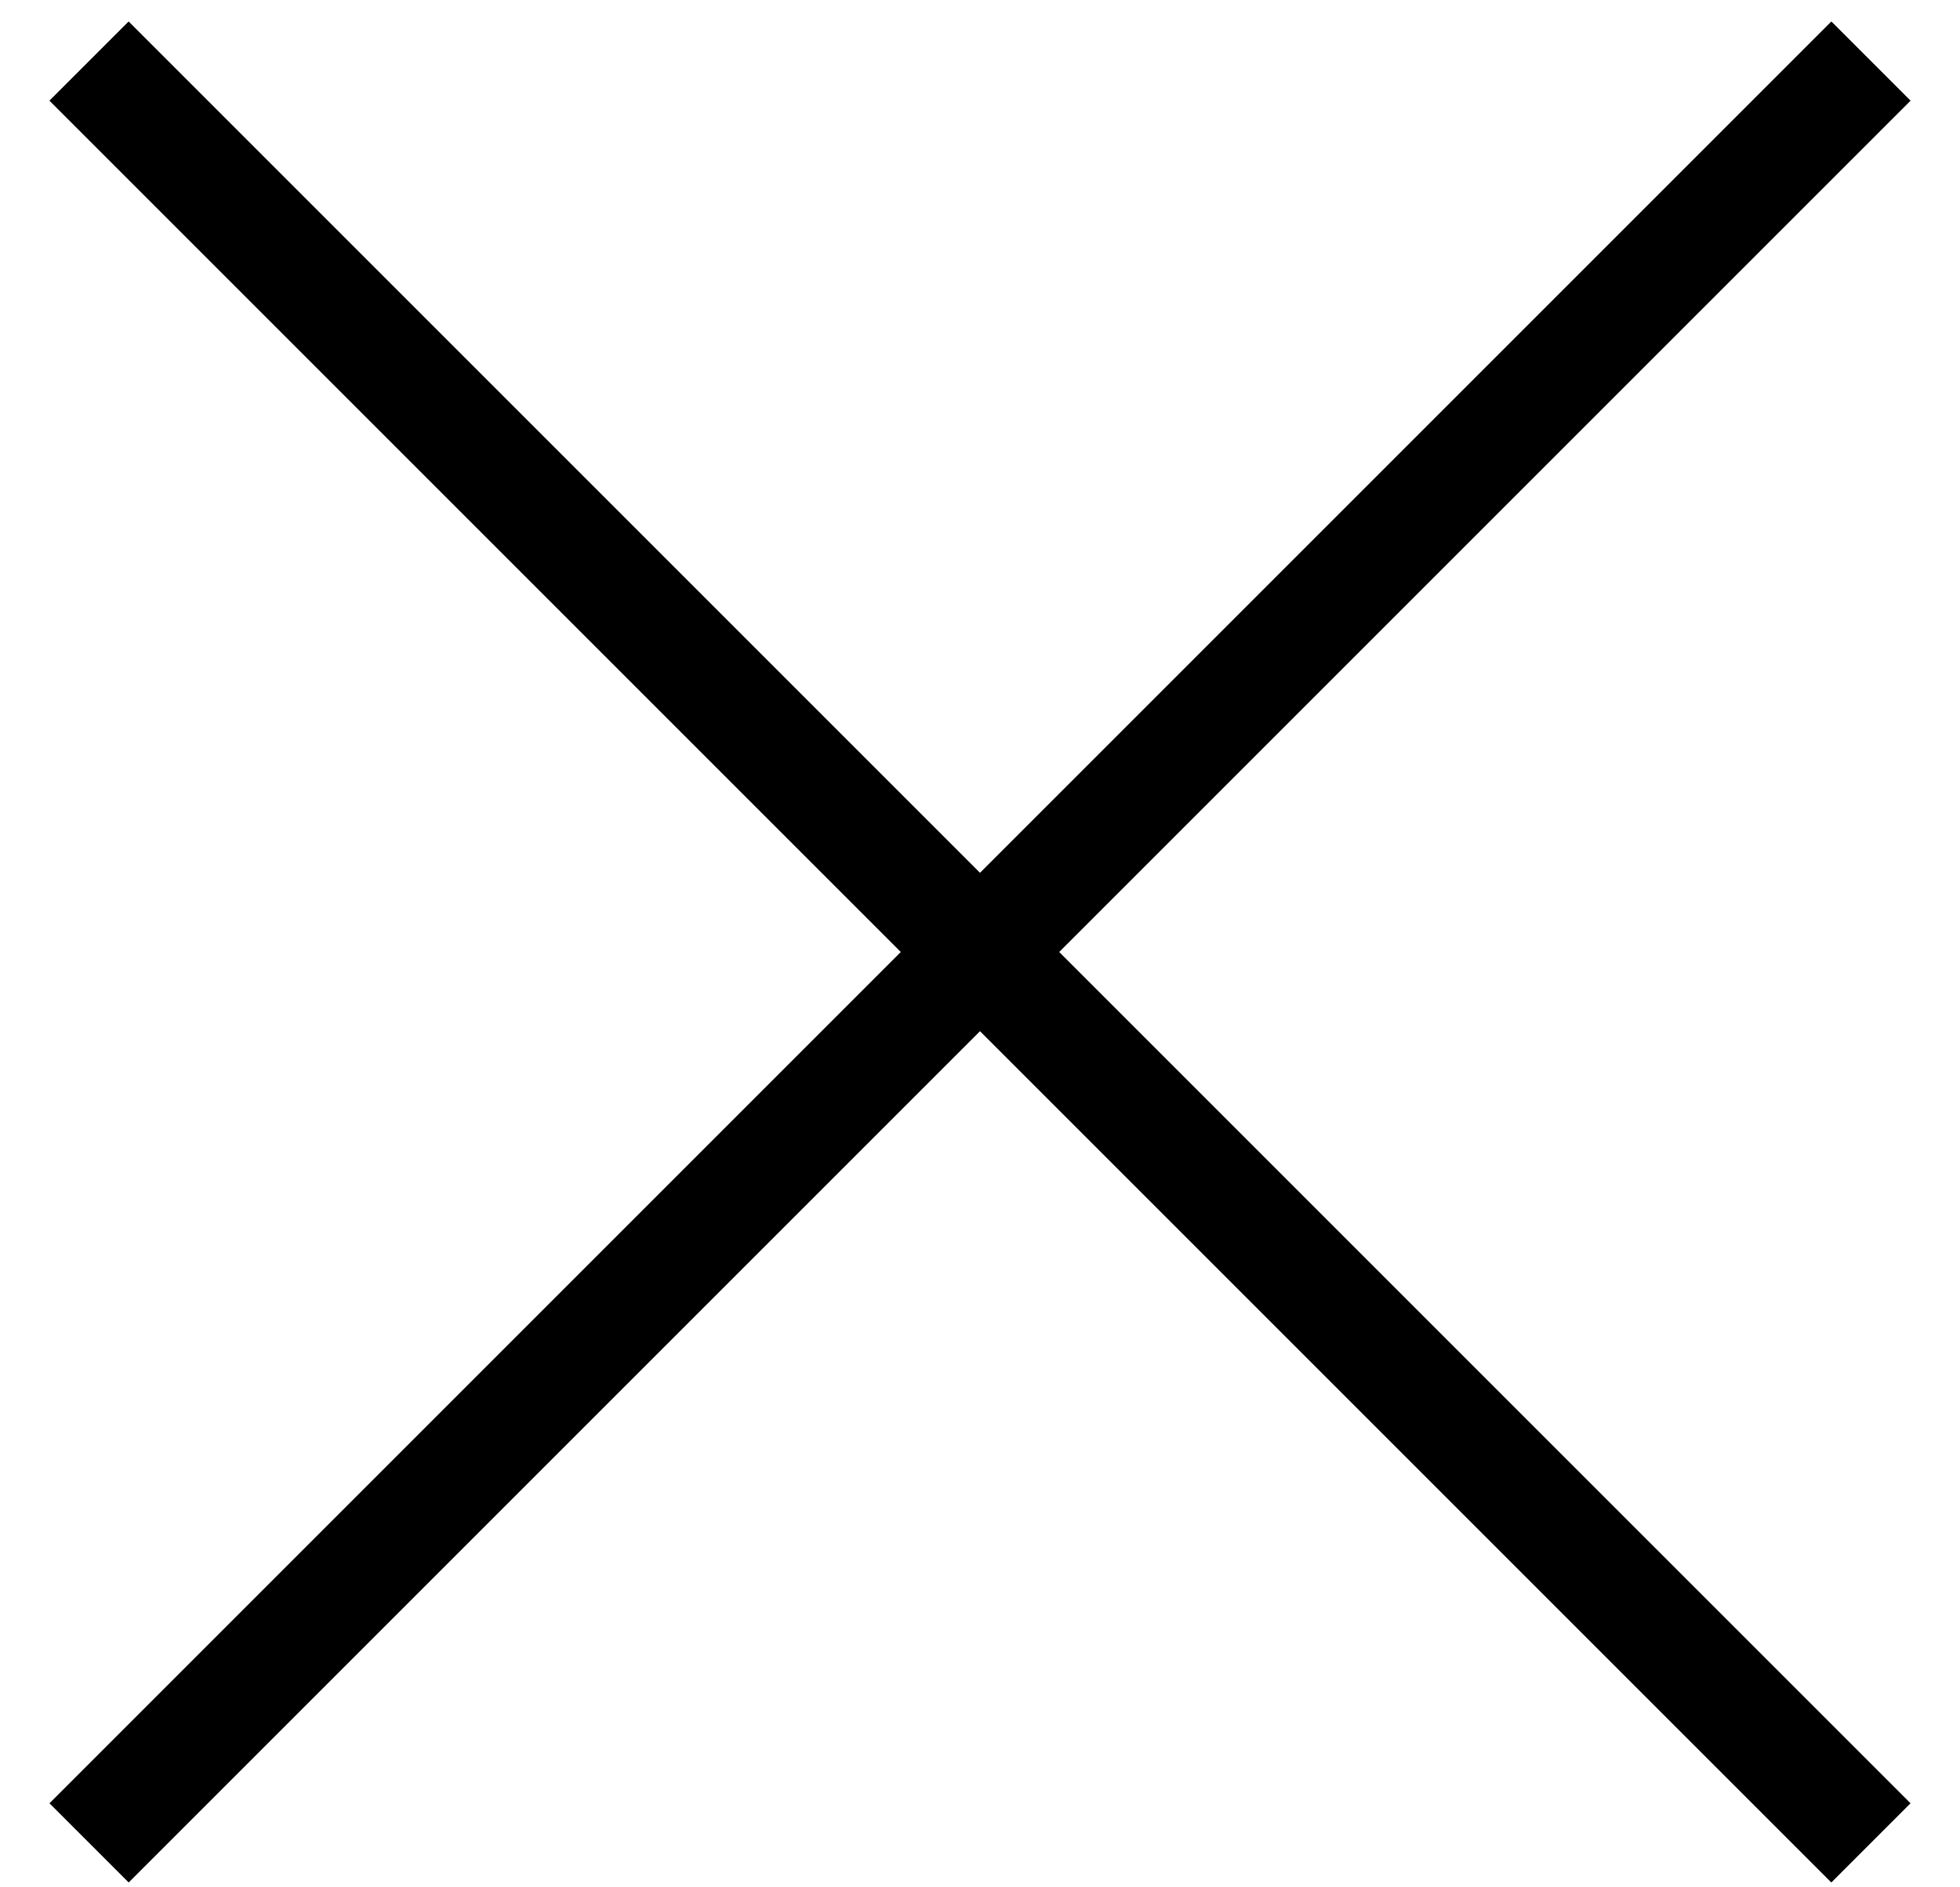 <?xml version="1.0" encoding="UTF-8" standalone="no"?>
<svg width="27px" height="26px" viewBox="0 0 27 26" version="1.1" xmlns="http://www.w3.org/2000/svg" xmlns:xlink="http://www.w3.org/1999/xlink">
    <!-- Generator: Sketch 3.8.3 (29802) - http://www.bohemiancoding.com/sketch -->
    <title>Group</title>
    <desc>Created with Sketch.</desc>
    <defs></defs>
    <g id="Desktop" stroke="none" stroke-width="1" fill="none" fill-rule="evenodd">
        <g id="Map-Informations-Pays" transform="translate(-1393, -20)" fill="#000000">
            <g id="Group-12" transform="translate(899, 0)">
                <g id="Group" transform="translate(494, 20)">
                    <rect id="Rectangle-2" transform="translate(13.5, 13.114) rotate(45) translate(-13.5, -13.114) " x="-3.857" y="12.343" width="34.714" height="1.543"></rect>
                    <rect id="Rectangle-2-Copy" transform="translate(13.5, 13.114) rotate(-45) translate(-13.5, -13.114) " x="-3.857" y="12.343" width="34.714" height="1.543"></rect>
                </g>
            </g>
        </g>
    </g>
</svg>